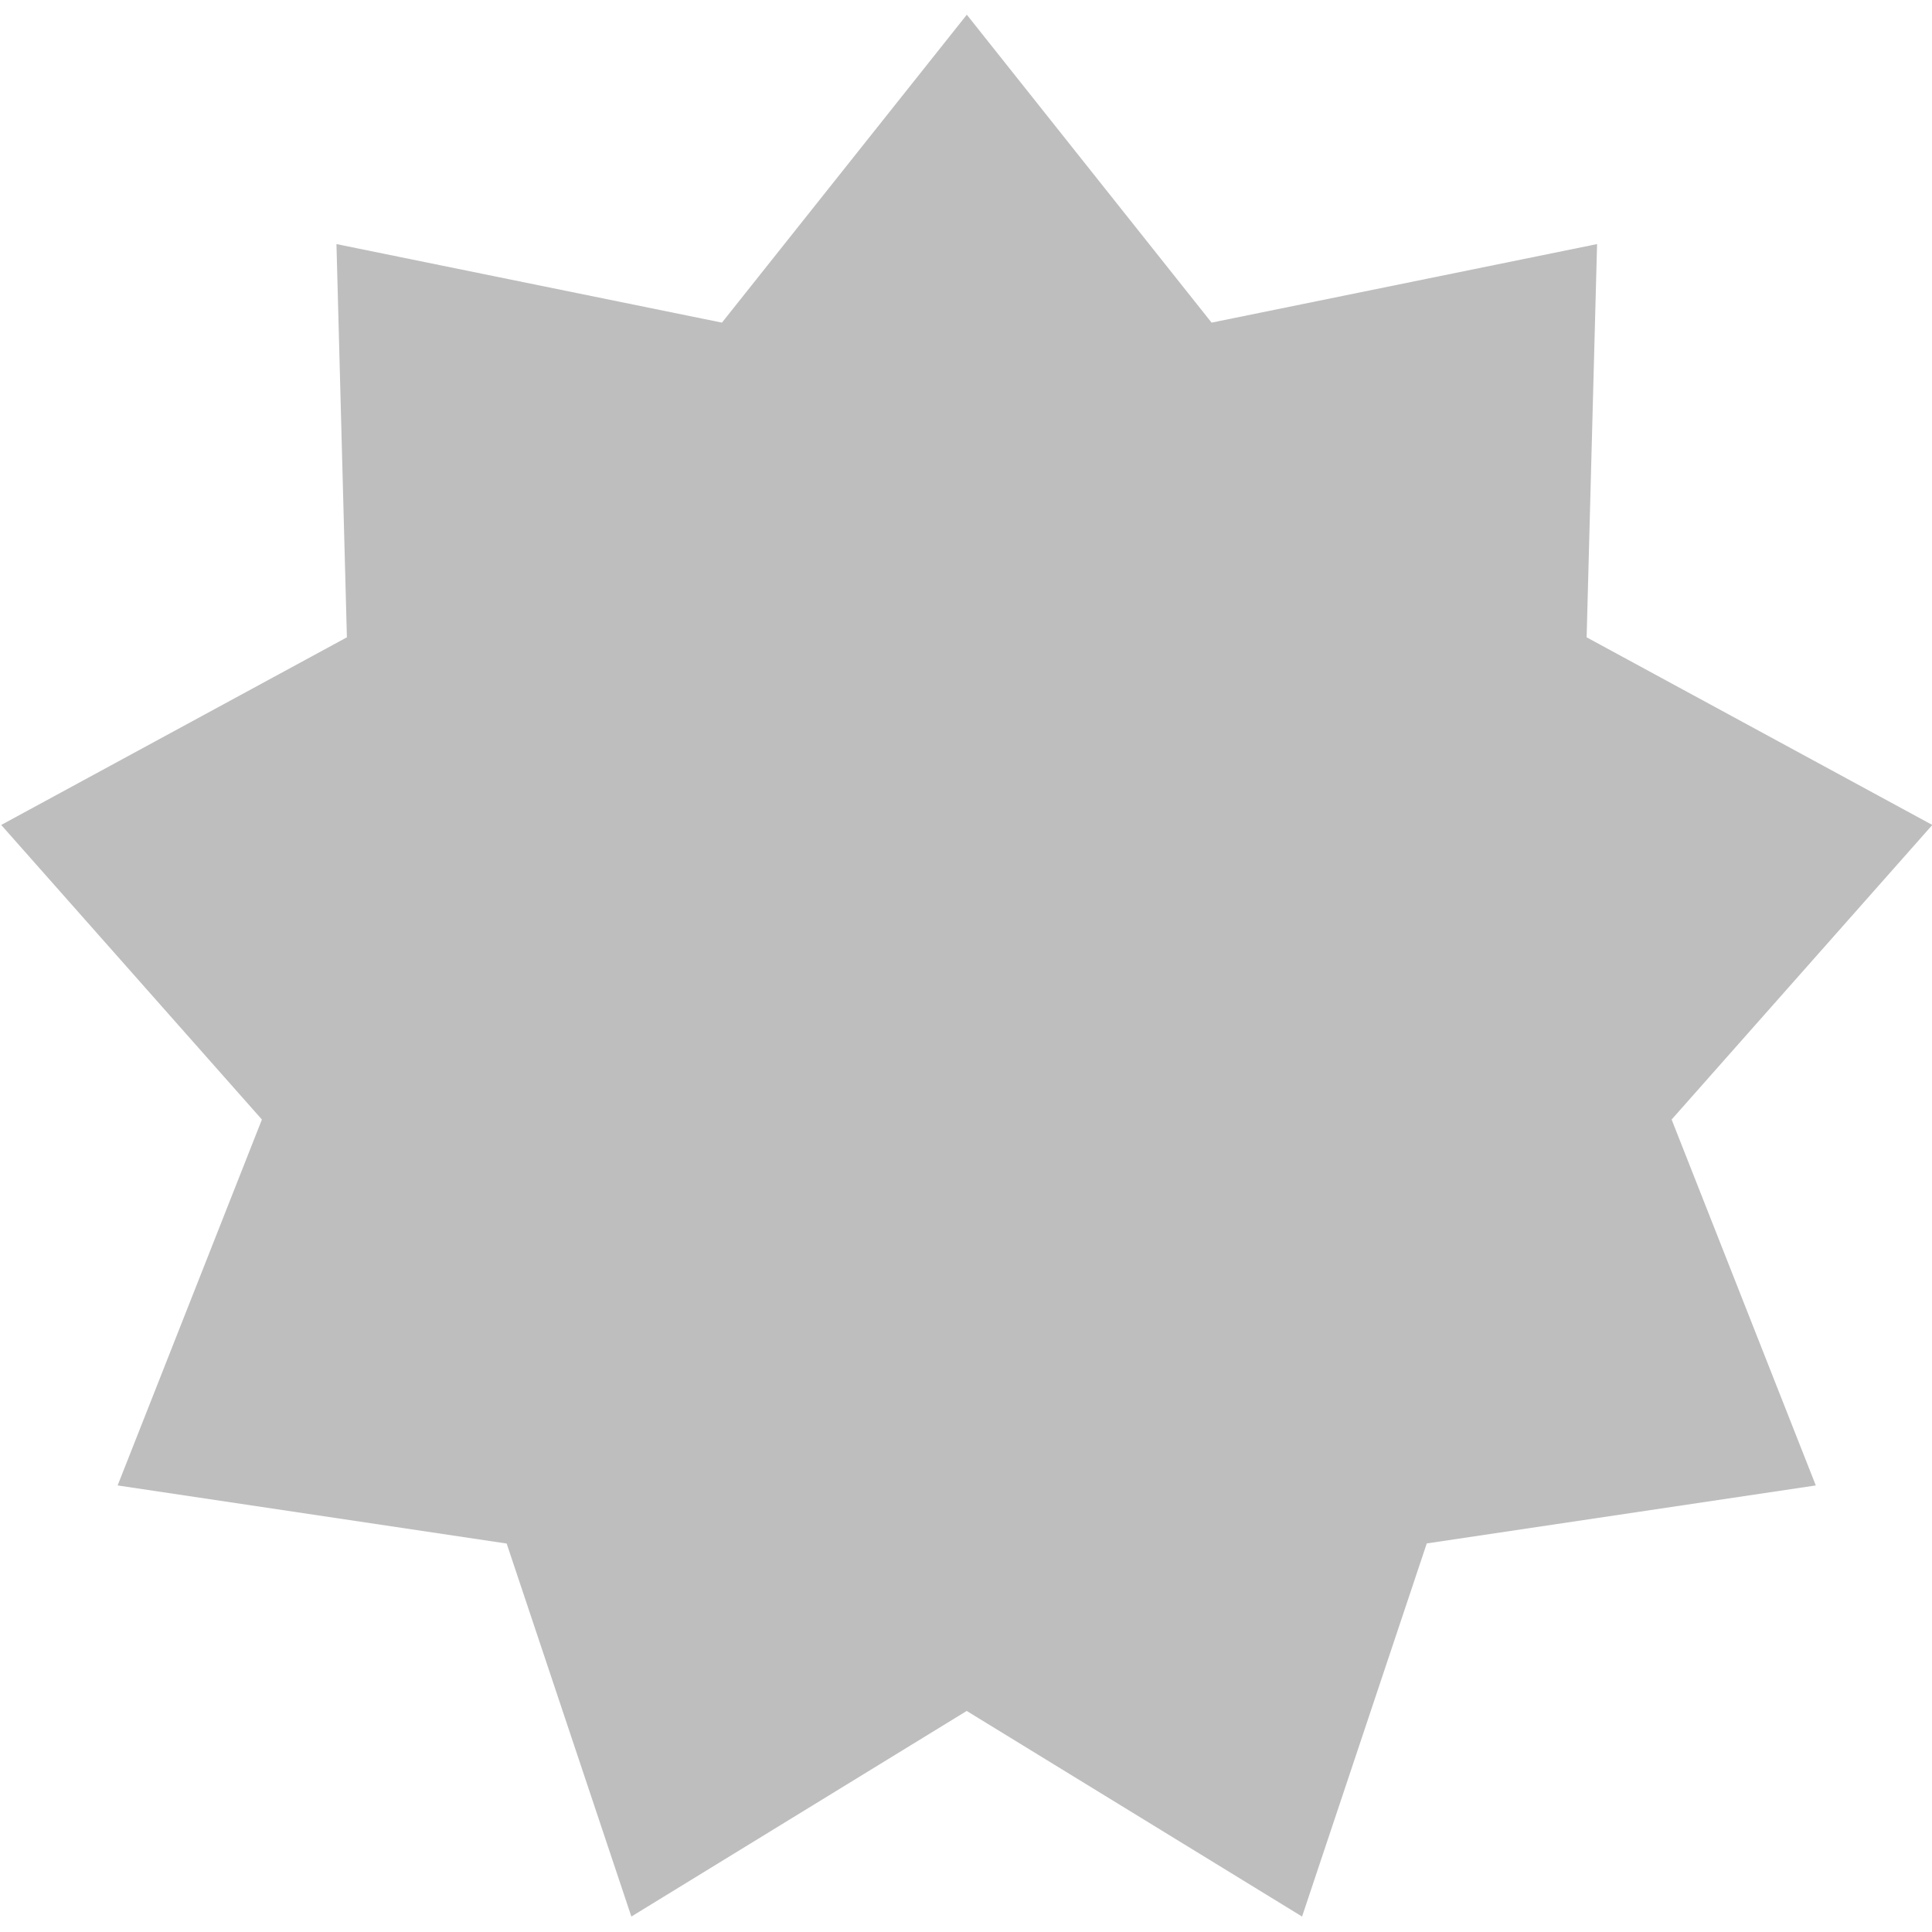 <?xml version="1.0" encoding="UTF-8" standalone="no"?>
<!-- Created with Inkscape (http://www.inkscape.org/) -->

<svg
   xmlns:dc="http://purl.org/dc/elements/1.1/"
   xmlns:cc="http://creativecommons.org/ns#"
   xmlns:rdf="http://www.w3.org/1999/02/22-rdf-syntax-ns#"
   xmlns:svg="http://www.w3.org/2000/svg"
   xmlns="http://www.w3.org/2000/svg"
   xmlns:sodipodi="http://sodipodi.sourceforge.net/DTD/sodipodi-0.dtd"
   xmlns:inkscape="http://www.inkscape.org/namespaces/inkscape"
   id="svg2"
   height="16"
   width="16"
   version="1.0"
   inkscape:version="0.48.5 r10040"
   sodipodi:docname="software-update-available-symbolic.svg">
  <defs
     id="defs215932" />
  <sodipodi:namedview
     pagecolor="#ffffff"
     bordercolor="#666666"
     borderopacity="1"
     objecttolerance="10"
     gridtolerance="10"
     guidetolerance="10"
     inkscape:pageopacity="0"
     inkscape:pageshadow="2"
     inkscape:window-width="640"
     inkscape:window-height="480"
     id="namedview215930" />
  <g
     id="layer1"
     transform="translate(0,-6)">
    <path
       id="path2402"
       style="fill:#bebebe"
       transform="matrix(.891 0 0 .891 19.588 6.717)"
       d="m-5.107 13.002-3.616 0.539-1.159 3.468-3.117-1.911l-3.117 1.911-1.159-3.467-3.616-0.54 1.341-3.401-2.423-2.738 3.213-1.744-0.097-3.655 3.583 0.73 2.276-2.862 2.275 2.862 3.583-0.73-0.097 3.655 3.213 1.744-2.423 2.738z" />
  </g>
</svg>
